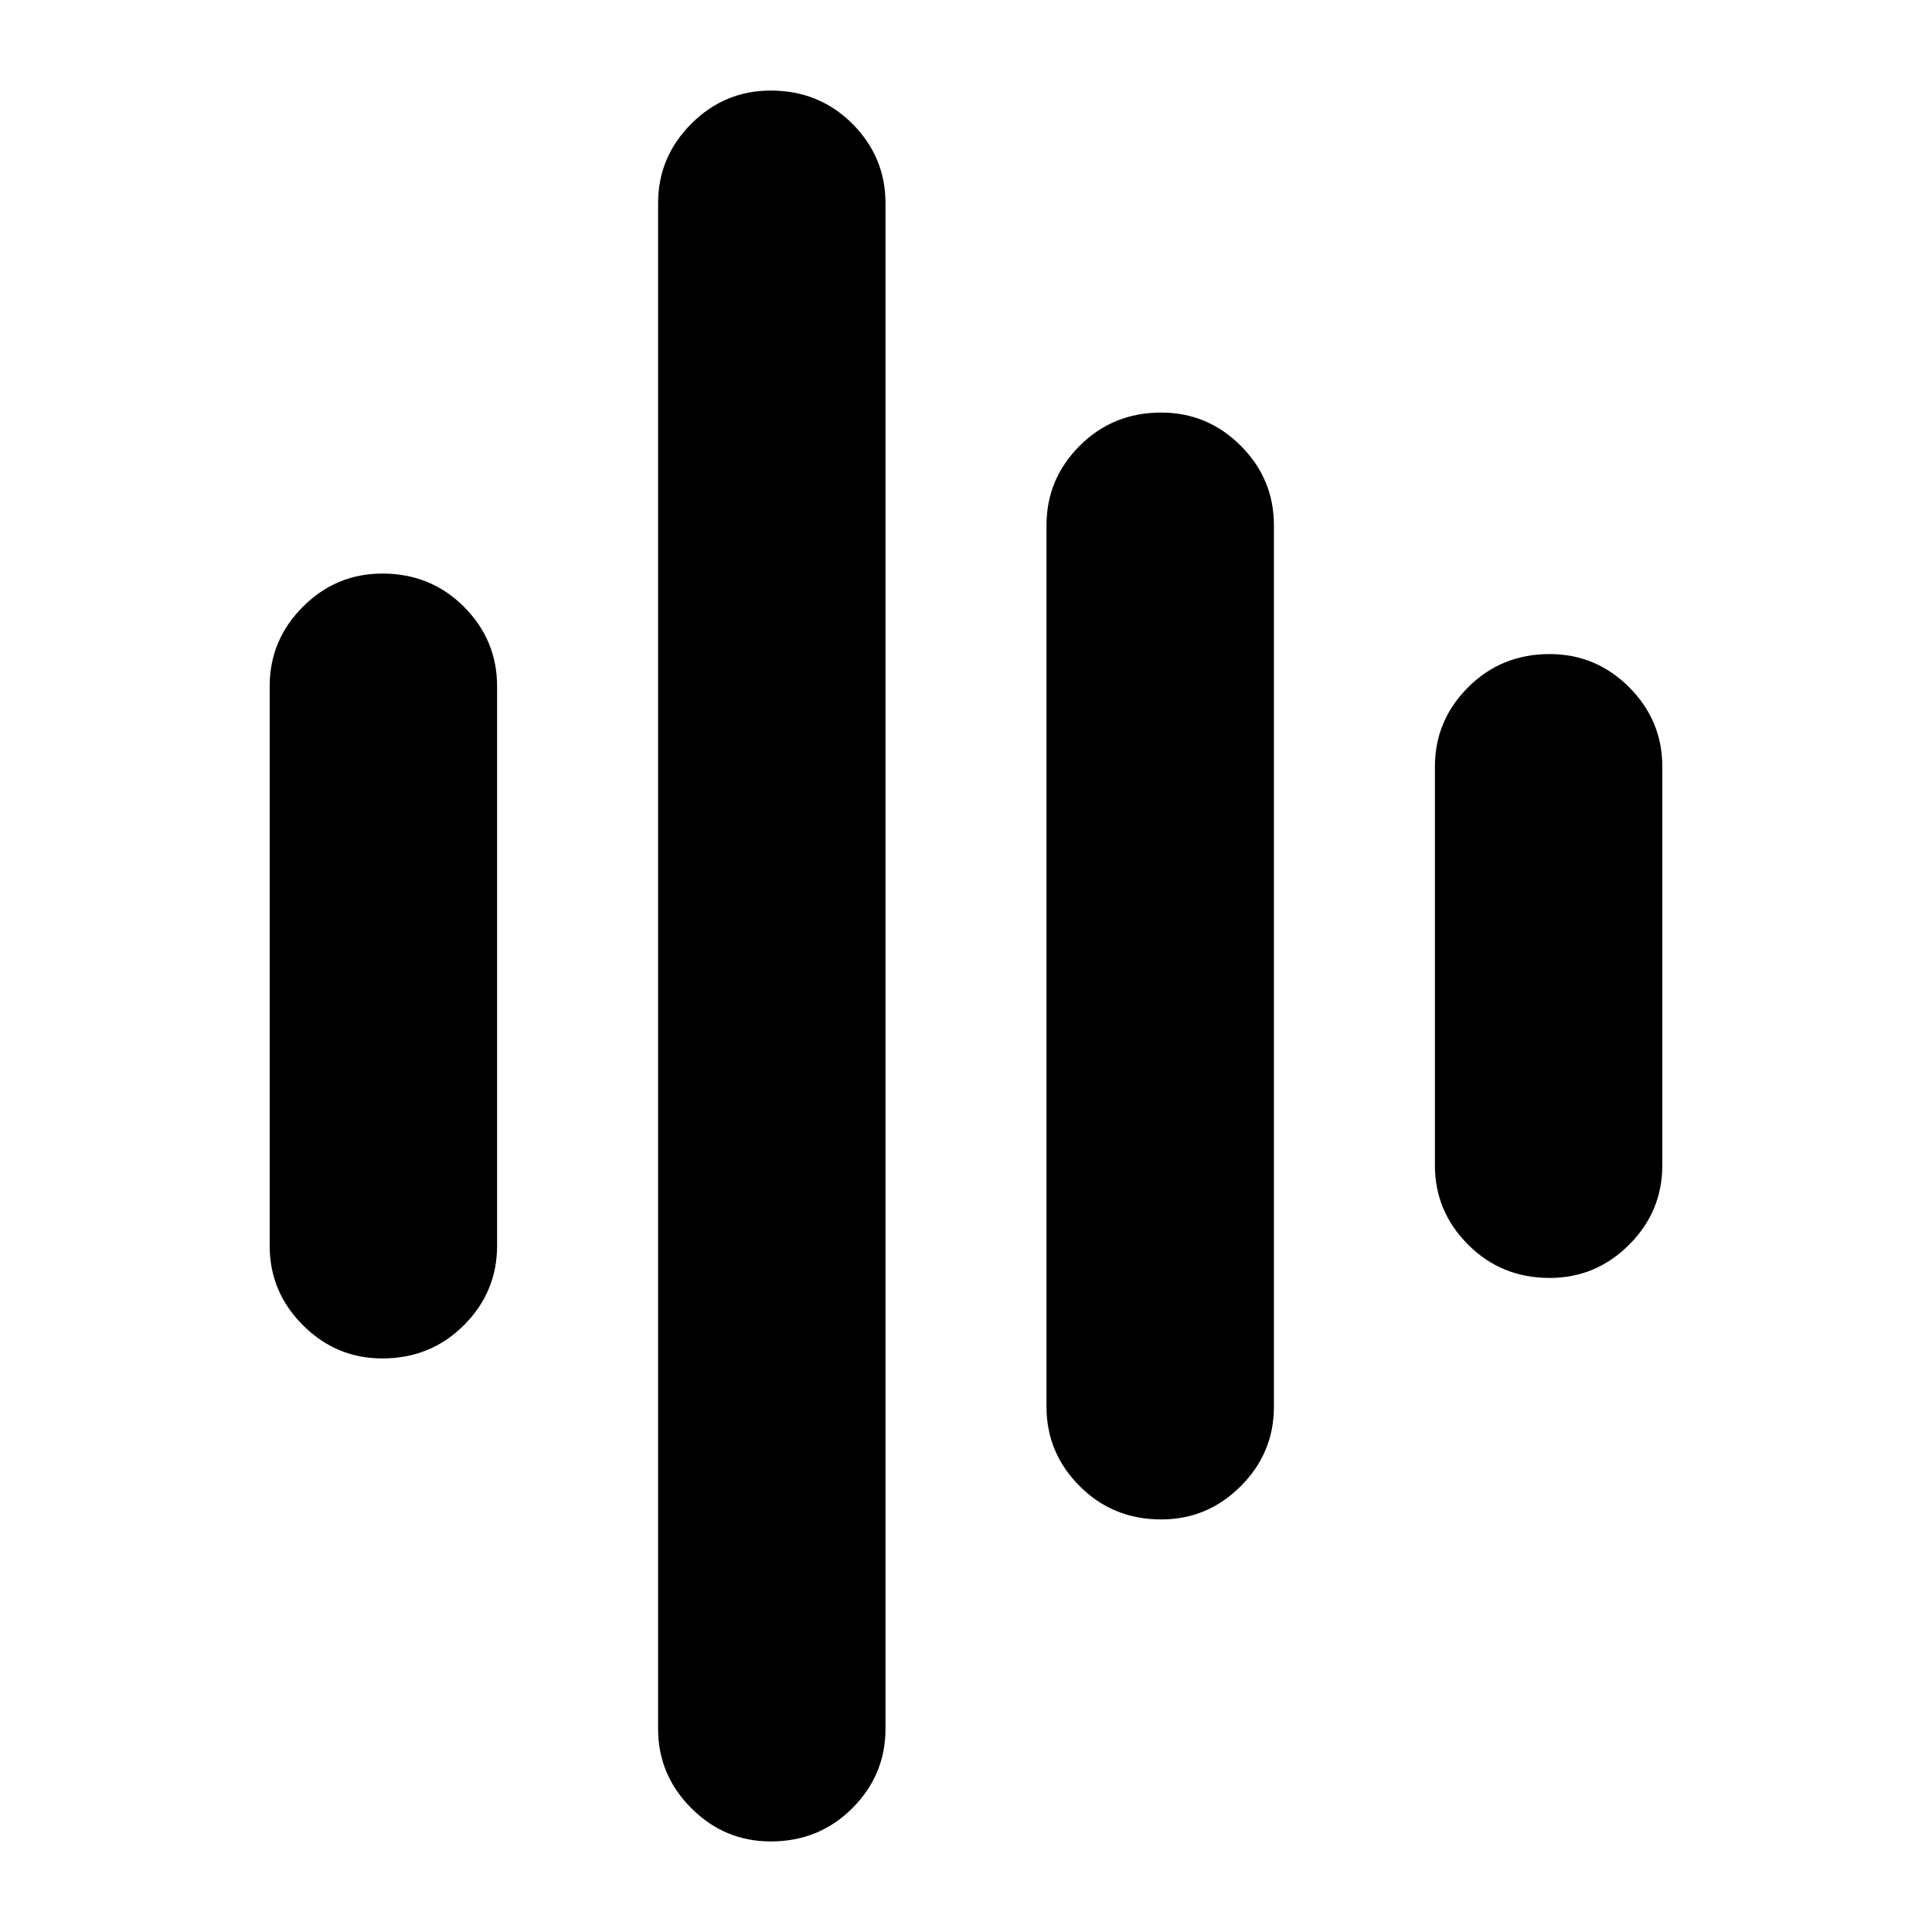 <svg xmlns="http://www.w3.org/2000/svg" height="24" width="24"><path d="M9.575 22.875Q9 22.875 8.588 22.462Q8.175 22.05 8.175 21.475V2.525Q8.175 1.95 8.588 1.537Q9 1.125 9.575 1.125Q10.175 1.125 10.588 1.537Q11 1.95 11 2.525V21.475Q11 22.05 10.588 22.462Q10.175 22.875 9.575 22.875ZM4.75 16.875Q4.175 16.875 3.763 16.462Q3.35 16.05 3.35 15.475V8.525Q3.35 7.95 3.763 7.537Q4.175 7.125 4.75 7.125Q5.35 7.125 5.763 7.537Q6.175 7.95 6.175 8.525V15.475Q6.175 16.05 5.763 16.462Q5.35 16.875 4.75 16.875ZM14.425 18.875Q13.825 18.875 13.413 18.462Q13 18.05 13 17.475V6.525Q13 5.95 13.413 5.537Q13.825 5.125 14.425 5.125Q15 5.125 15.413 5.537Q15.825 5.95 15.825 6.525V17.475Q15.825 18.05 15.413 18.462Q15 18.875 14.425 18.875ZM19.25 15.875Q18.65 15.875 18.238 15.462Q17.825 15.05 17.825 14.475V9.525Q17.825 8.95 18.238 8.537Q18.65 8.125 19.25 8.125Q19.825 8.125 20.238 8.537Q20.65 8.95 20.65 9.525V14.475Q20.65 15.05 20.238 15.462Q19.825 15.875 19.25 15.875Z"/></svg>